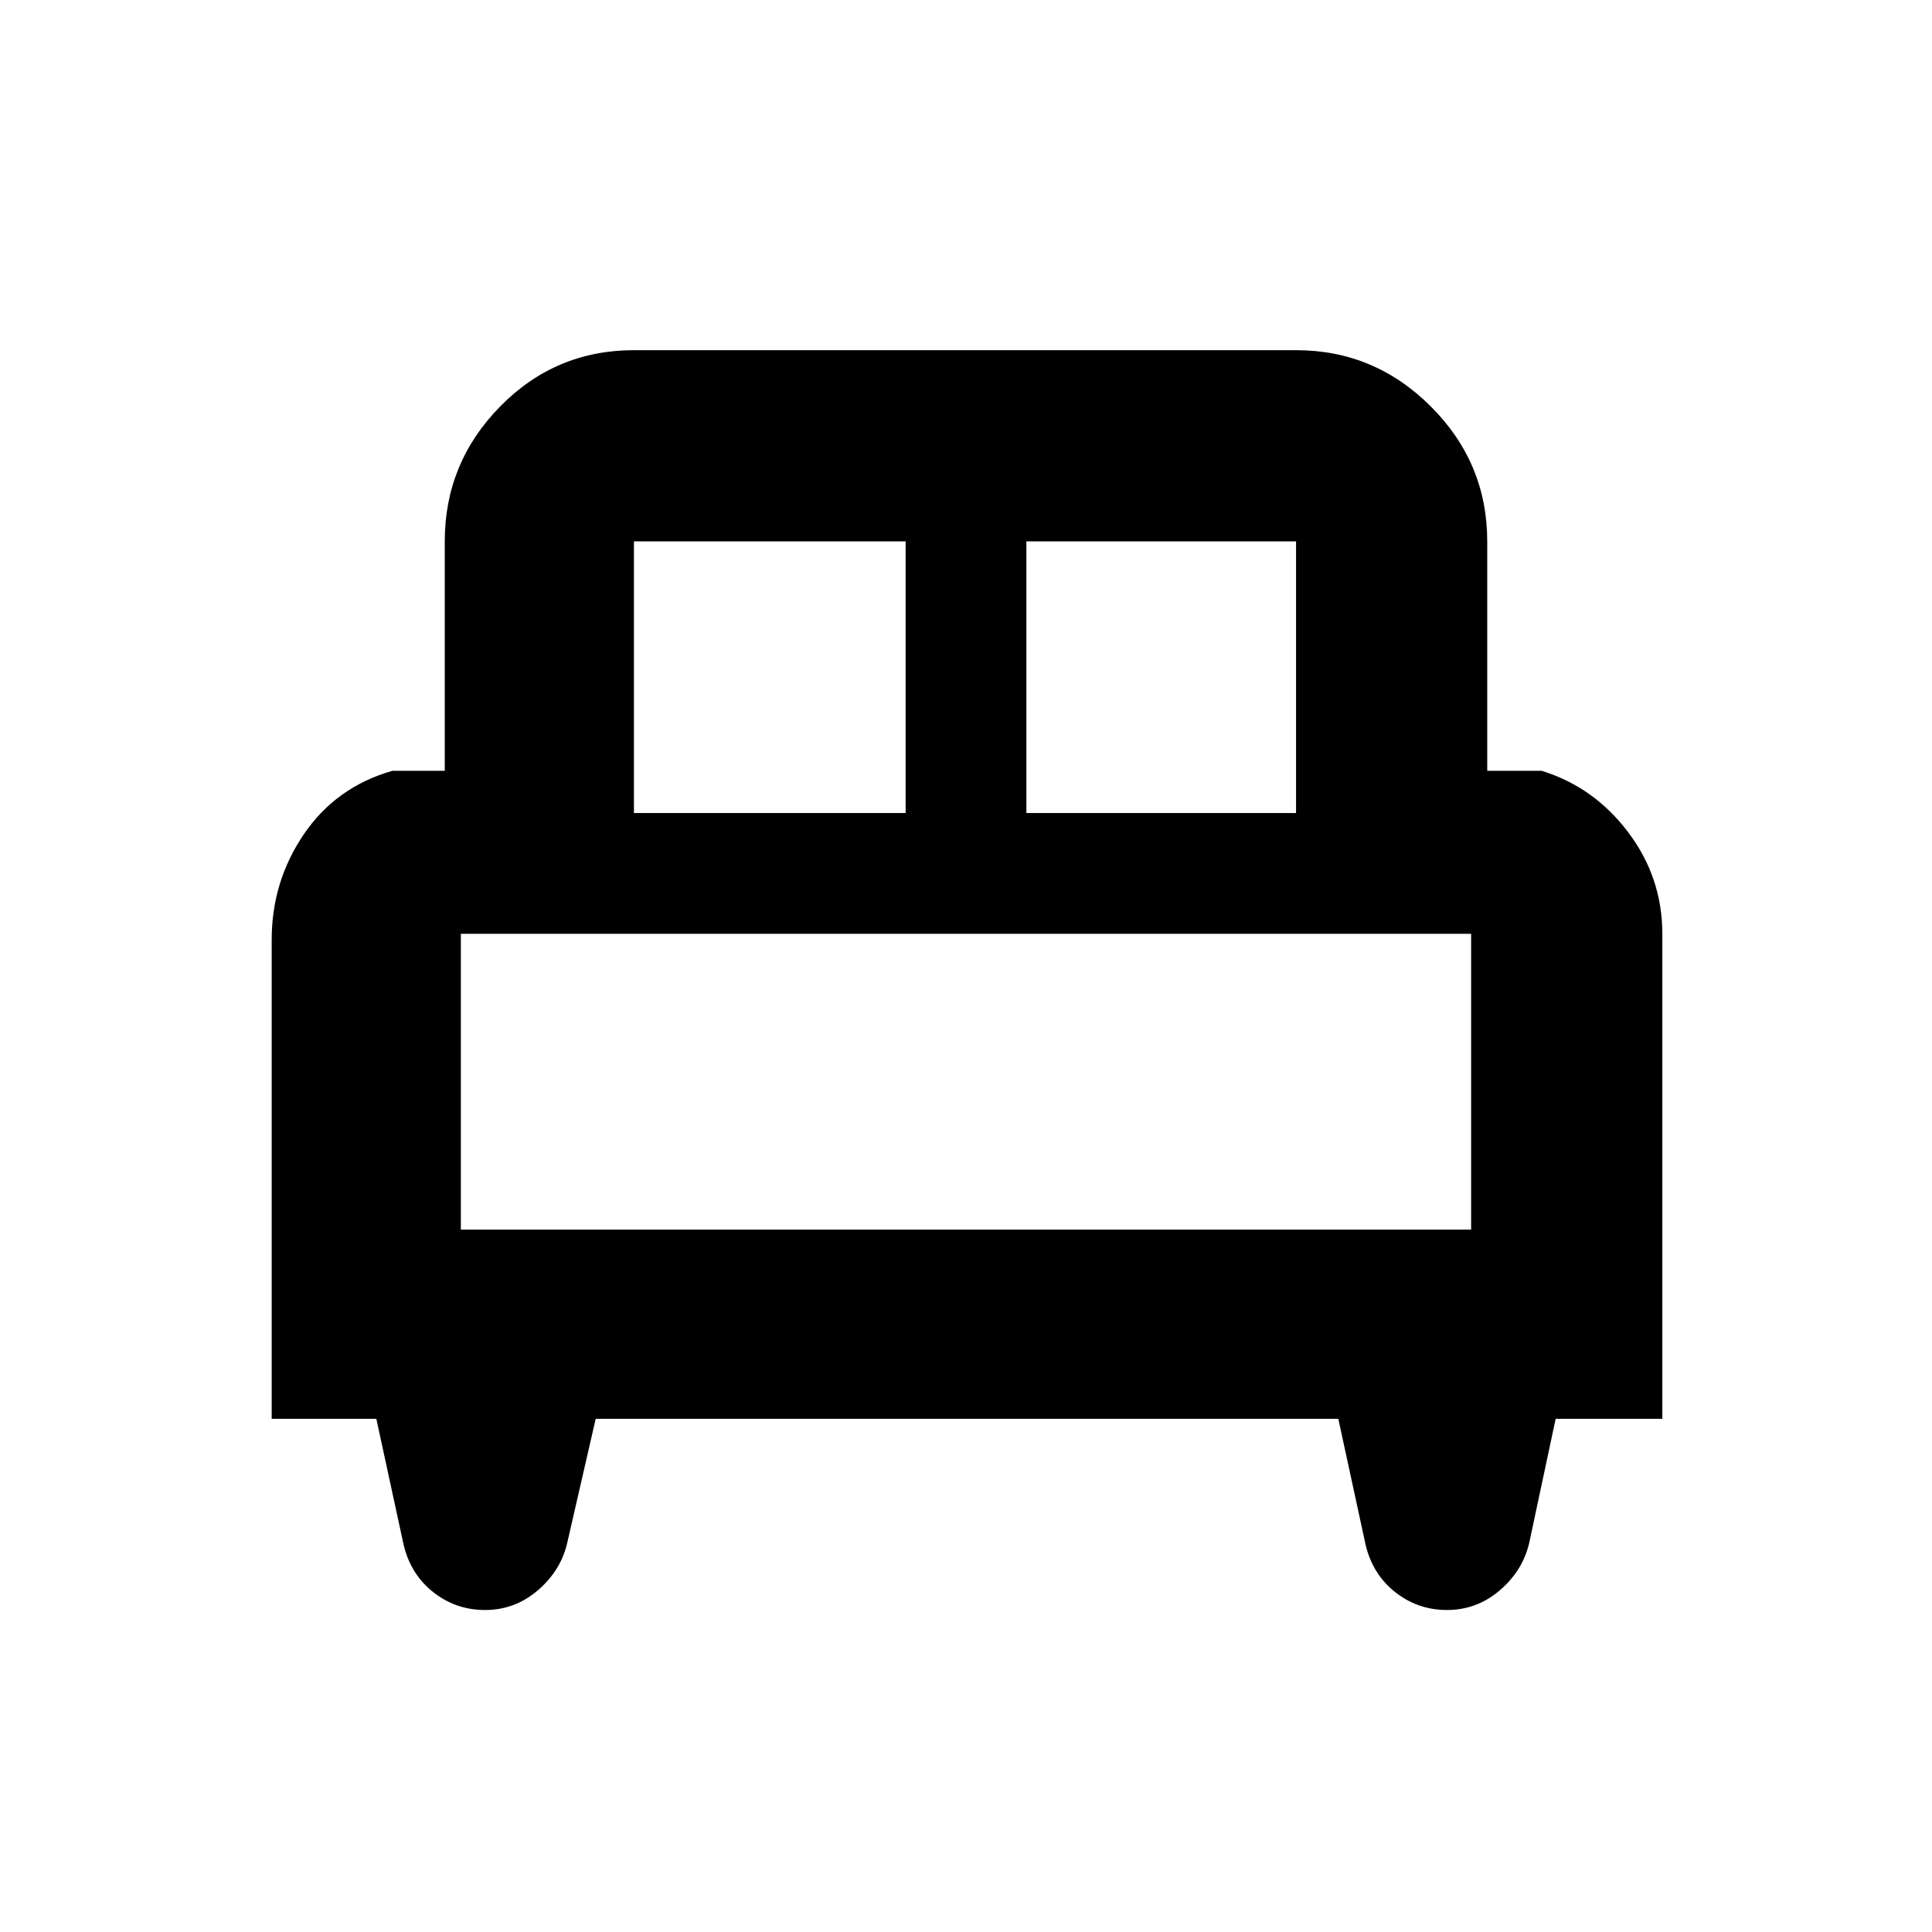 <svg xmlns="http://www.w3.org/2000/svg" height="48" width="48"><path d="M6.75 35.25v-11.9q0-1.45.8-2.625t2.2-1.575h1.3v-5.7q0-1.95 1.375-3.35Q13.8 8.7 15.75 8.7H32.2q1.95 0 3.35 1.4 1.4 1.4 1.4 3.35v5.7h1.35q1.3.4 2.15 1.525.85 1.125.85 2.525v12.05h-2.65L38 38.3q-.15.7-.725 1.2t-1.325.5q-.75 0-1.325-.475T33.9 38.25l-.65-3H14.8l-.7 3.05q-.15.7-.725 1.2t-1.325.5q-.75 0-1.325-.475T10 38.25l-.65-3ZM25.5 20.2h6.7v-6.75h-6.7Zm-9.75 0h6.75v-6.75h-6.75Zm-4.3 10.35h25.1V23.2h-25.1Zm25.1 0h-25.1 25.1Z"/></svg>